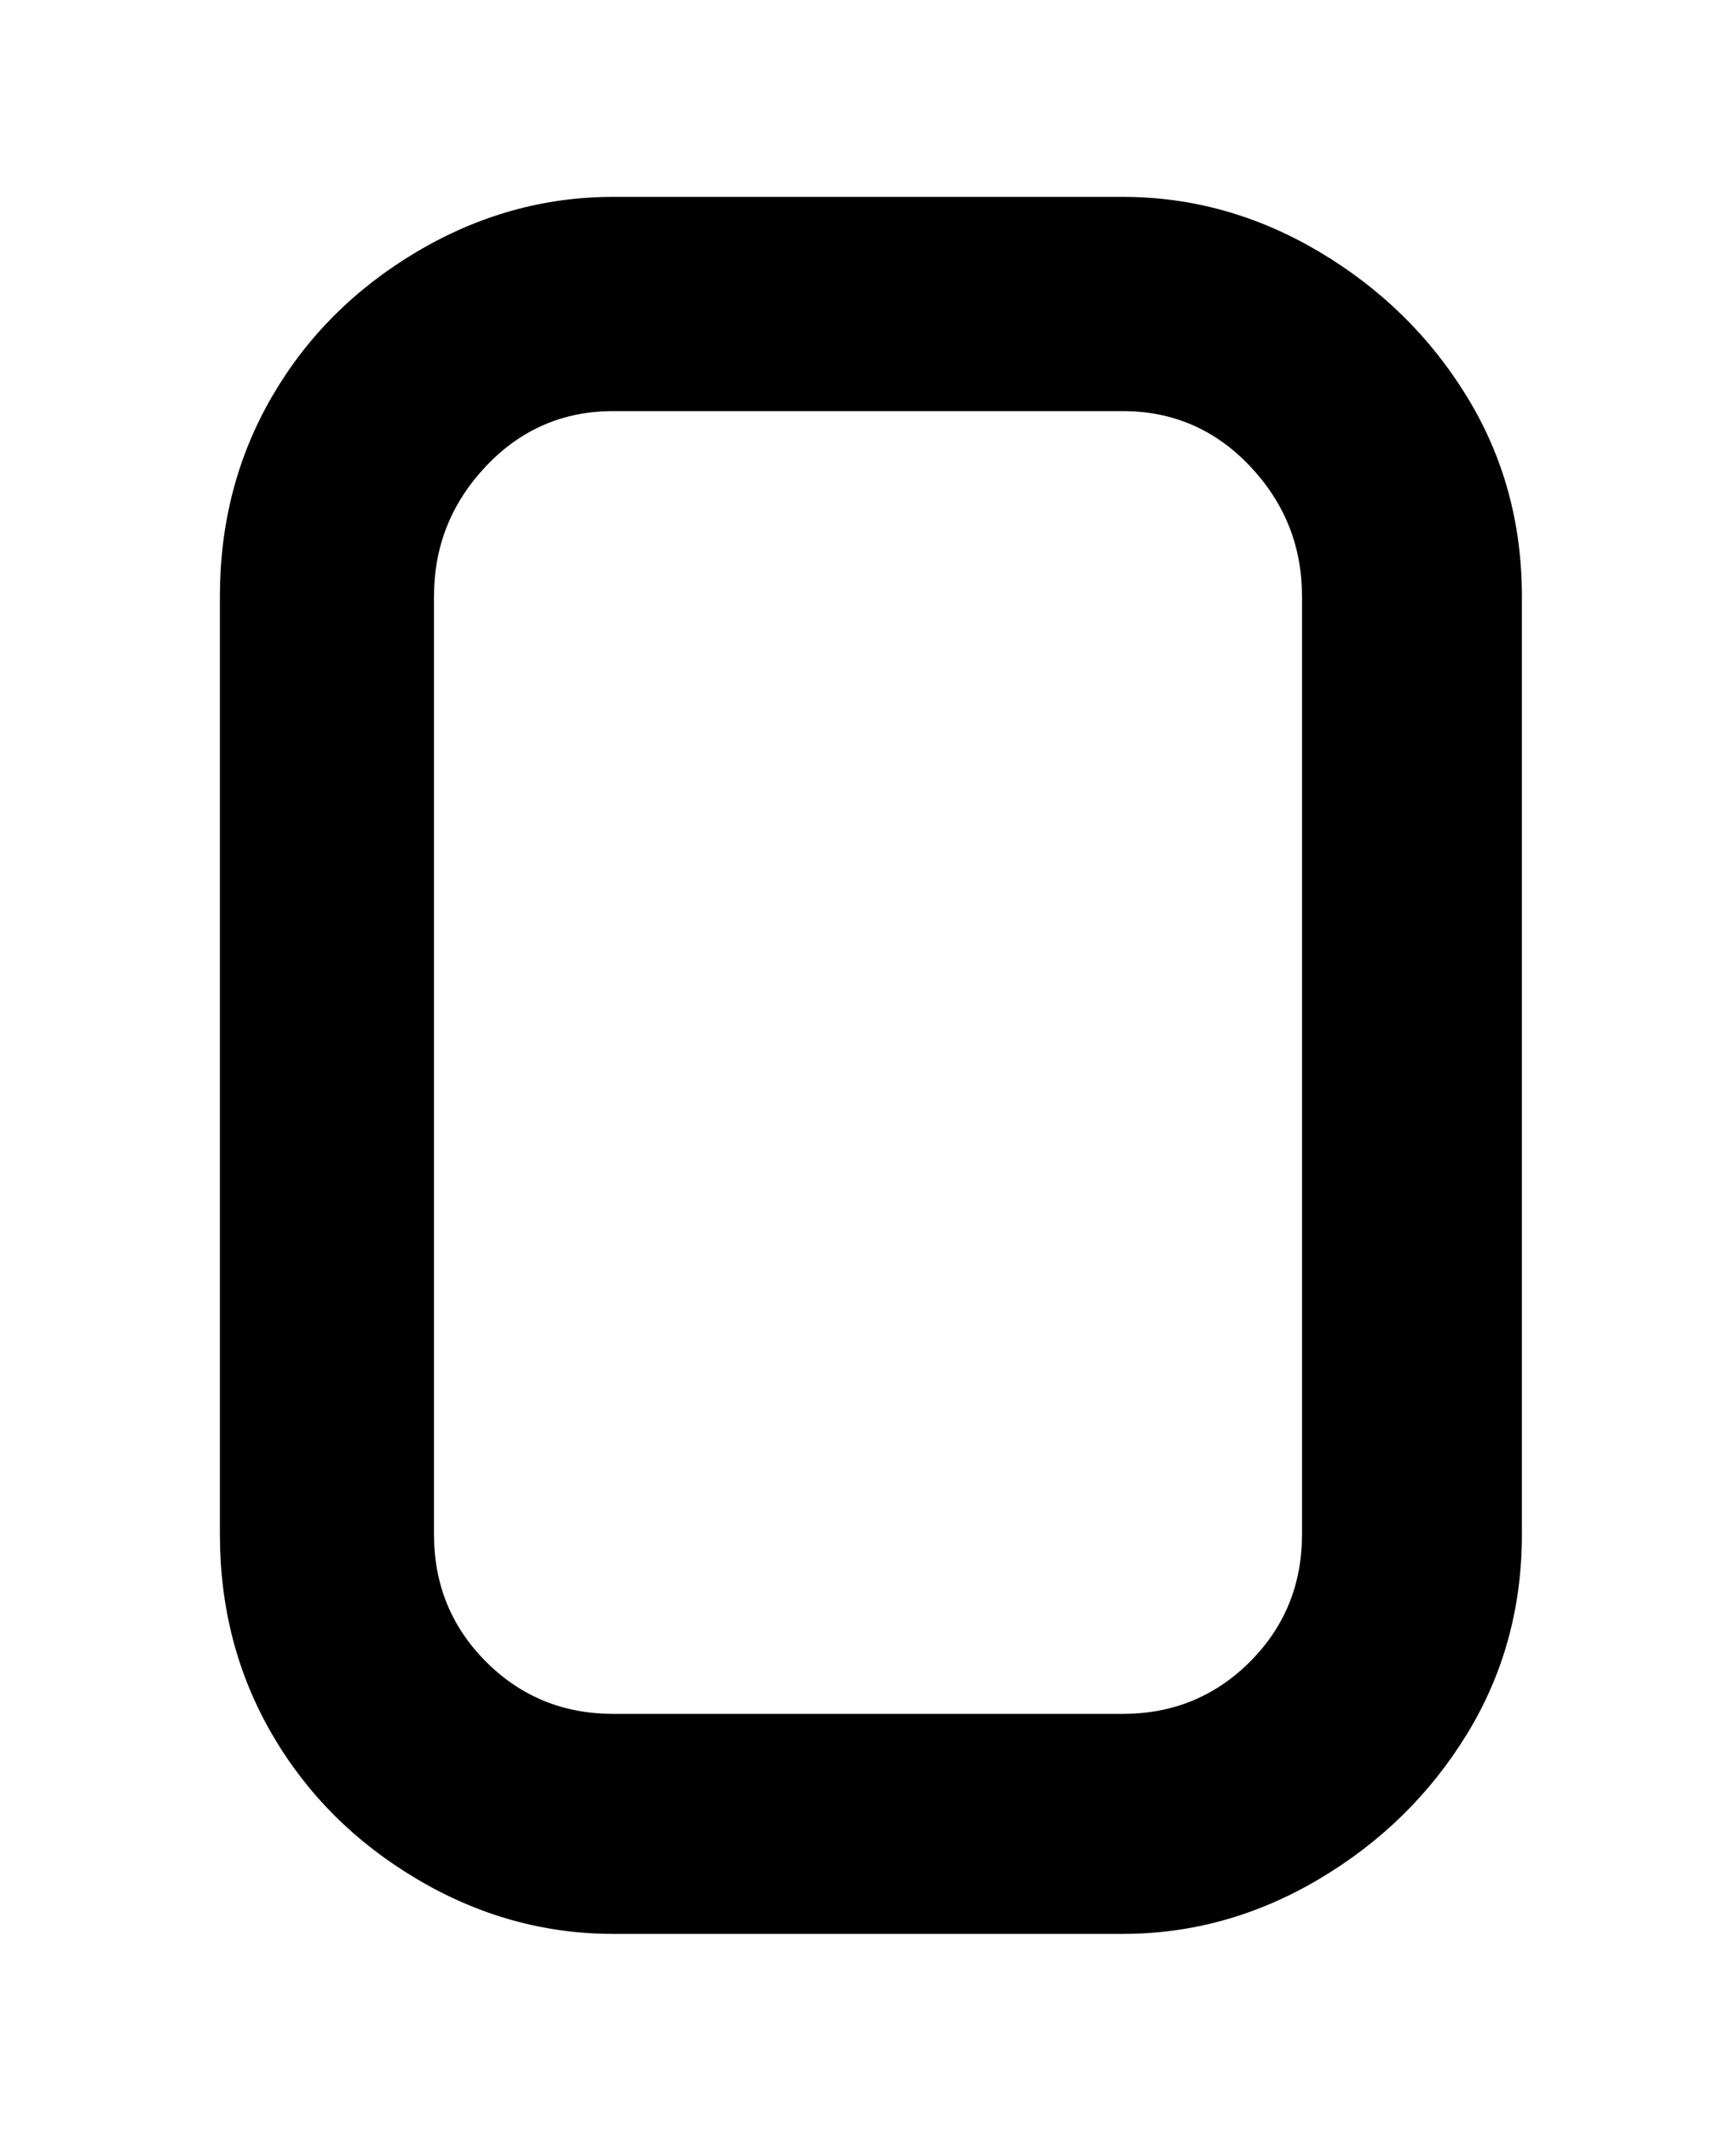 <svg viewBox="0 0 300 368" xmlns="http://www.w3.org/2000/svg"><path d="M194 334h-88q-18 0-34-9.5t-25-25Q38 284 38 265V103q0-19 9-34.5t25-25Q88 34 106 34h88q18 0 34 9.5t25.5 25Q263 84 263 103v162q0 19-9.5 34.5t-25.5 25q-16 9.5-34 9.5zM106 71q-13 0-22 9.5T75 103v162q0 13 9 22t22 9h88q13 0 22-9t9-22V103q0-13-9-22.5T194 71h-88z"/></svg>